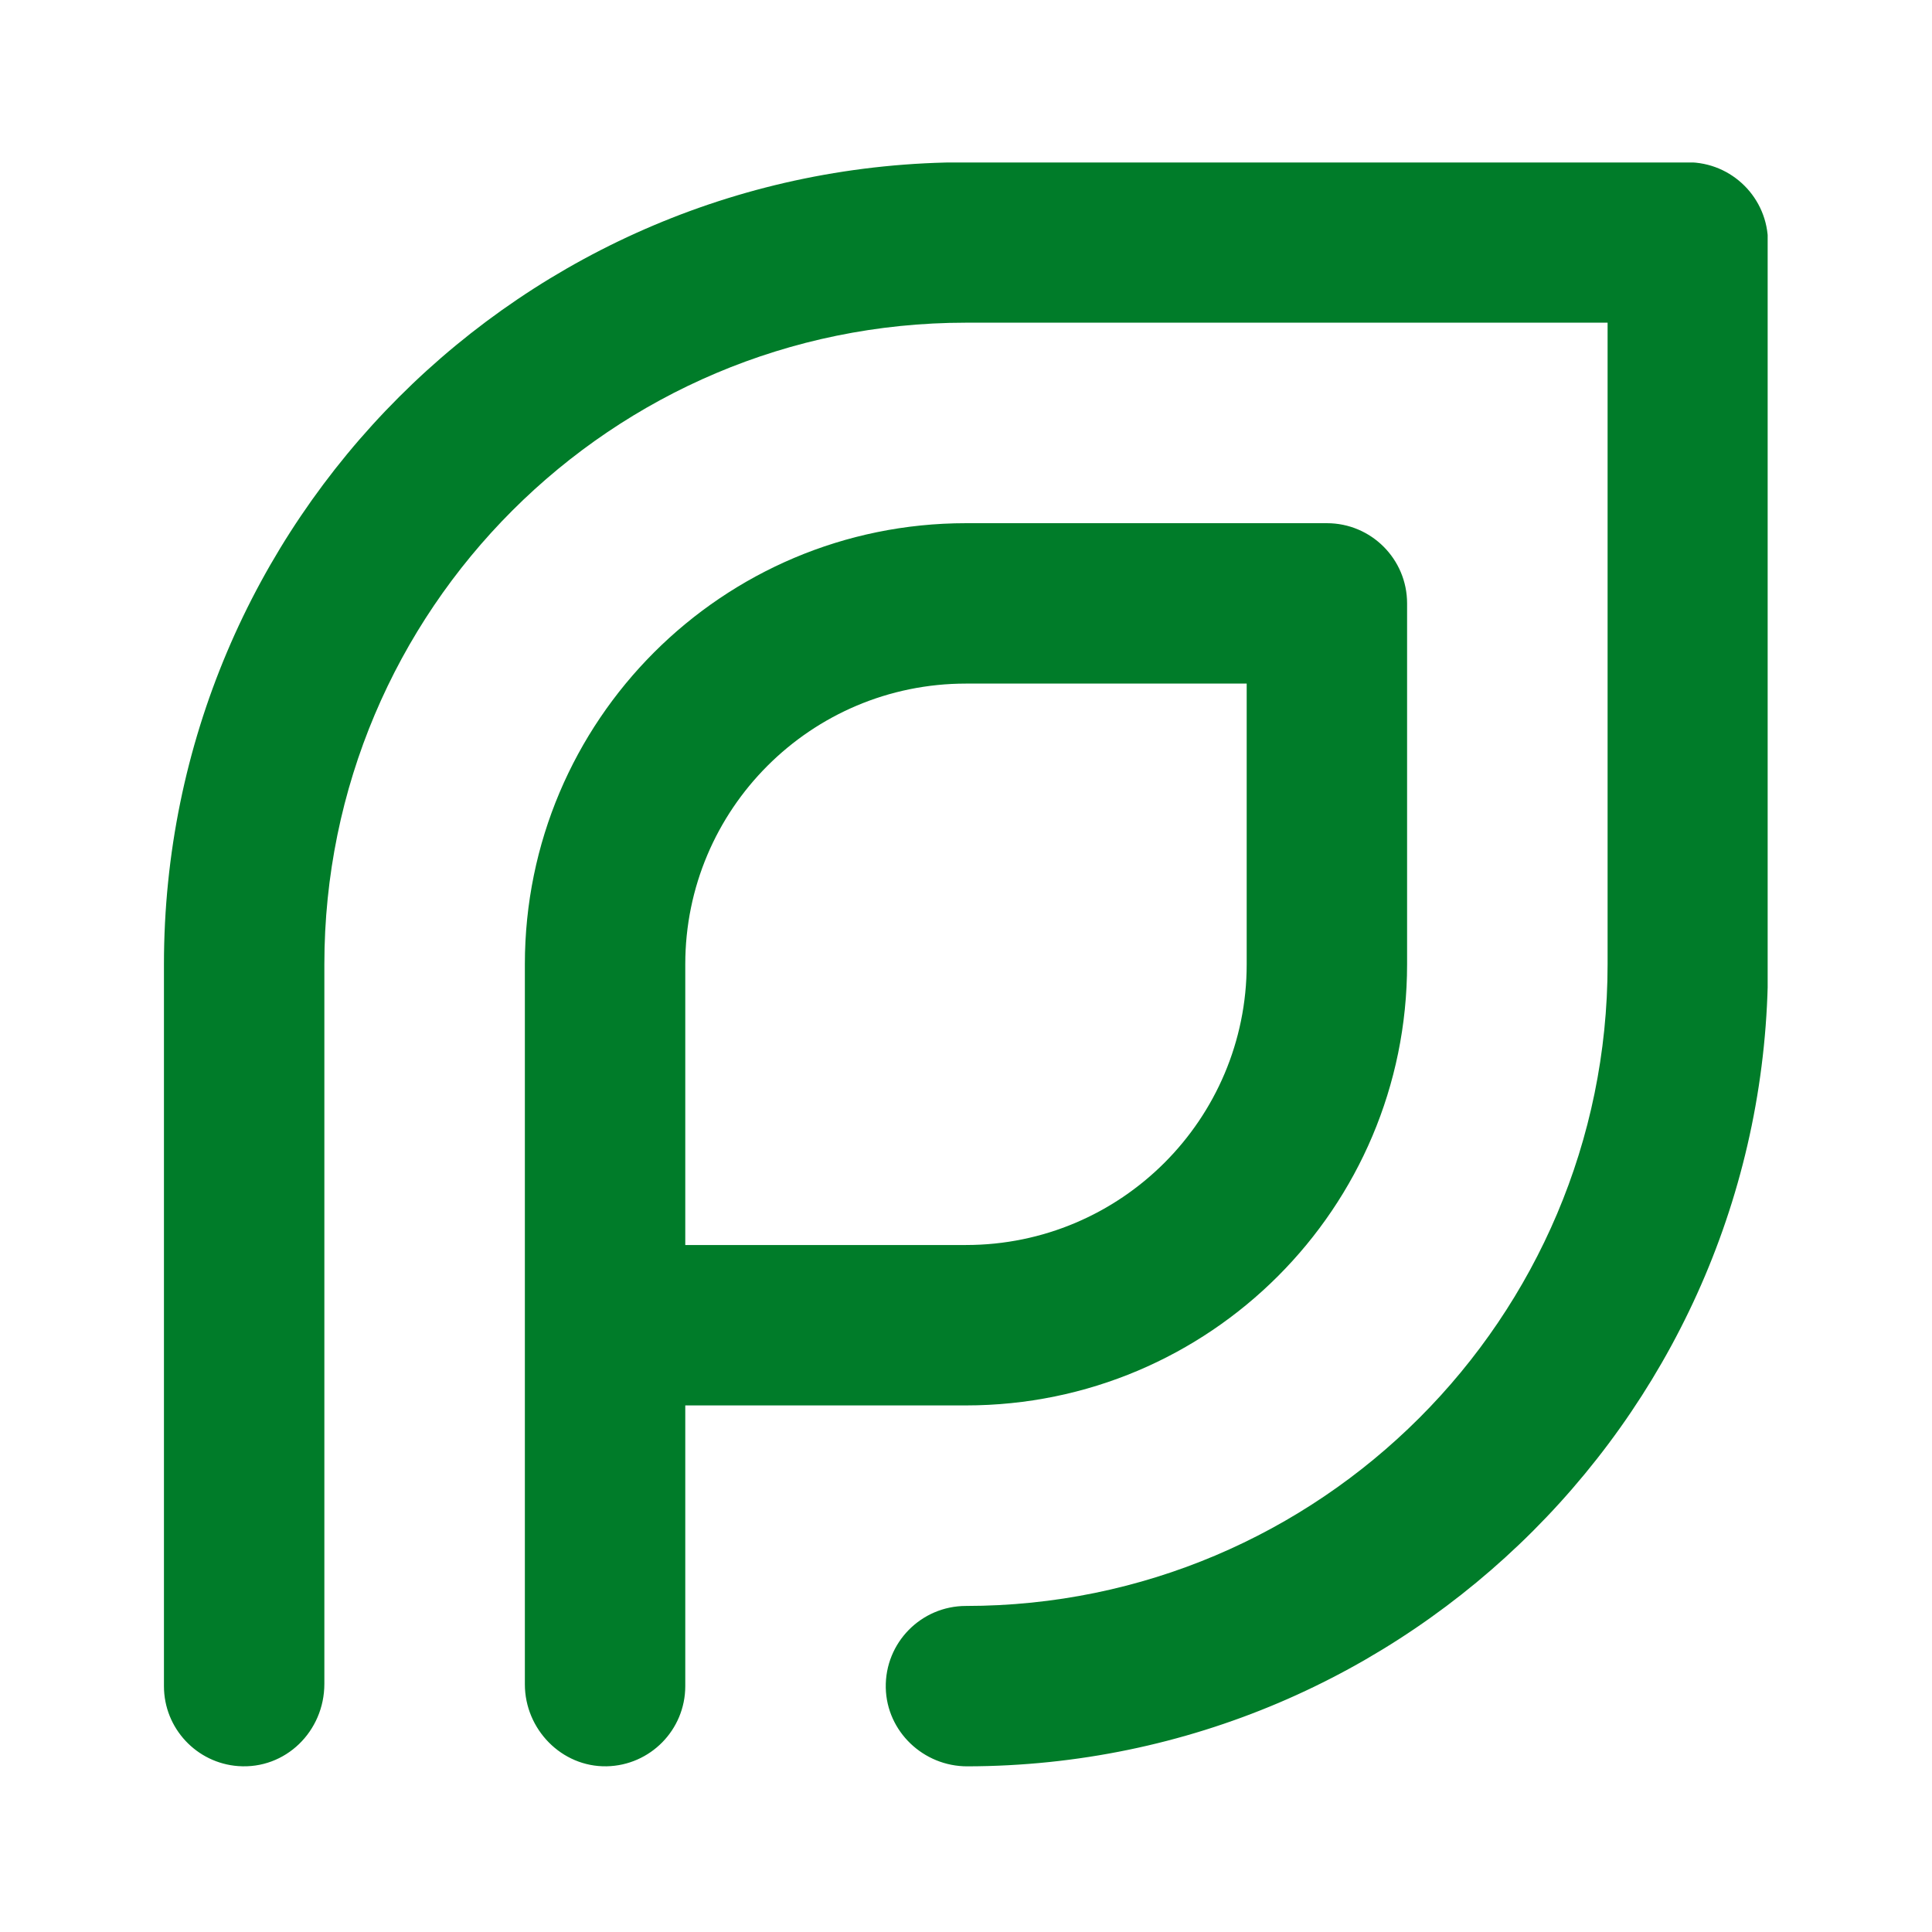 <svg xmlns="http://www.w3.org/2000/svg" xmlns:xlink="http://www.w3.org/1999/xlink" width="1024" zoomAndPan="magnify" viewBox="0 0 768 768" height="1024" preserveAspectRatio="xMidYMid meet" version="1.0"><defs><clipPath id="8b98688738"><path d="M 65.172 64.59 L 702.672 64.59 L 702.672 703 L 65.172 703 Z M 65.172 64.59 " clip-rule="nonzero"/></clipPath></defs><g clip-path="url(#8b98688738)"><path fill="#007c29" d="M 383.984 558.676 C 480.832 558.676 559.34 480.168 559.34 383.32 L 559.34 239.852 C 559.34 222.238 545.062 207.977 527.465 207.977 L 383.984 207.977 C 287.148 207.977 208.641 286.484 208.641 383.32 L 208.641 669.535 C 208.641 687.414 223.266 702.461 241.141 702.129 C 258.461 701.797 272.406 687.652 272.406 670.254 L 272.406 558.676 Z M 383.984 271.738 L 495.578 271.738 L 495.578 383.32 C 495.578 444.945 445.609 494.91 383.984 494.91 L 272.406 494.91 L 272.406 383.32 C 272.406 321.691 322.359 271.738 383.984 271.738 Z M 702.809 96.383 L 702.809 383.32 C 702.809 558.941 560.059 701.863 384.504 702.145 C 367.105 702.168 352.469 688.316 352.109 670.918 C 351.75 653.016 366.16 638.391 383.984 638.391 C 524.625 638.391 639.043 523.969 639.043 383.332 L 639.043 128.273 L 383.984 128.273 C 243.121 128.273 128.938 242.469 128.938 383.32 L 128.938 669.363 C 128.938 688.223 113.492 703.43 94.684 702.051 C 78.191 700.84 65.172 687.066 65.172 670.266 L 65.172 383.32 C 65.172 207.246 207.91 64.508 383.984 64.508 L 670.918 64.508 C 688.531 64.508 702.809 78.785 702.809 96.383 Z M 702.809 96.383 " fill-opacity="1" fill-rule="nonzero"/></g></svg>